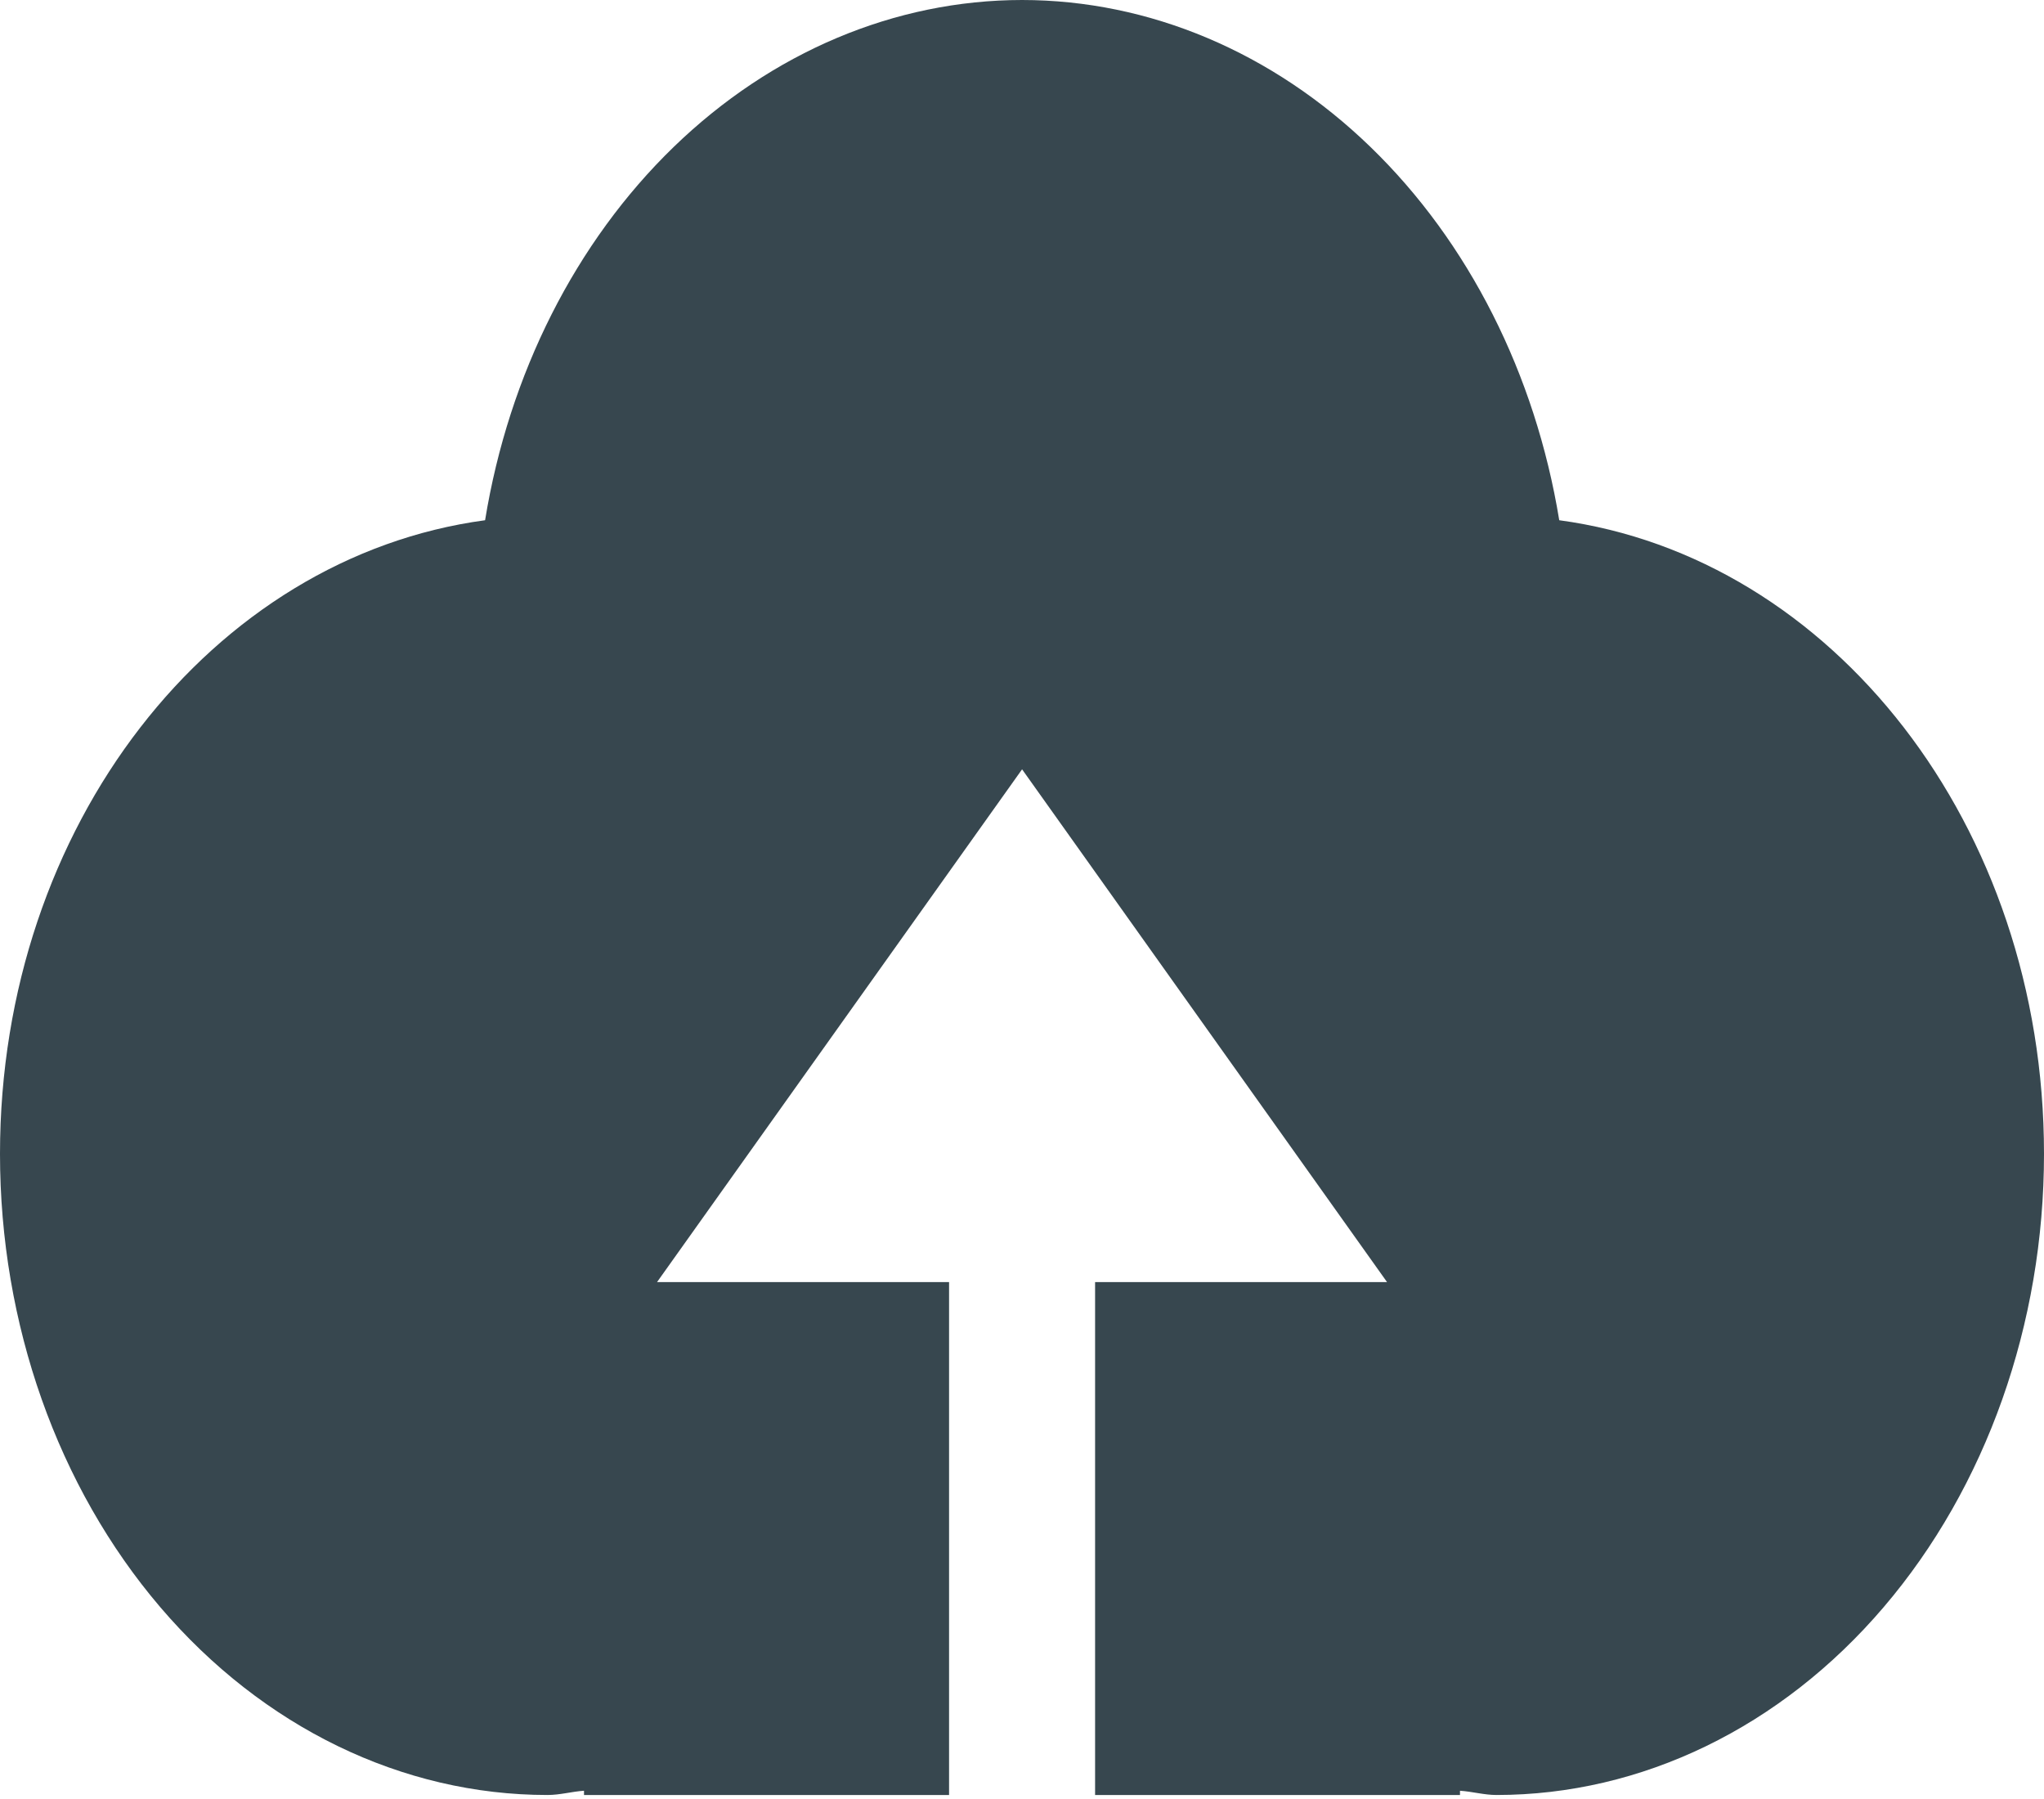 <svg width="25" height="22" viewBox="0 0 25 22" fill="none" xmlns="http://www.w3.org/2000/svg">
    <path d="M13.394 21.951V15.679H16.965L12.501 9.408L8.036 15.679H11.608V21.951H7.143V21.899C6.993 21.909 6.85 21.951 6.697 21.951C4.921 21.951 3.217 21.125 1.961 19.655C0.706 18.185 0 16.191 0 14.111C0 10.089 2.598 6.811 5.933 6.362C6.225 4.573 7.041 2.959 8.239 1.798C9.438 0.637 10.945 0.001 12.501 0C14.057 0.001 15.564 0.637 16.763 1.798C17.962 2.959 18.778 4.573 19.071 6.362C22.405 6.811 25 10.089 25 14.111C25 16.191 24.294 18.185 23.038 19.655C21.783 21.125 20.079 21.951 18.303 21.951C18.153 21.951 18.008 21.909 17.857 21.899V21.951H13.394Z" fill="#37474F"/>
    </svg>
    